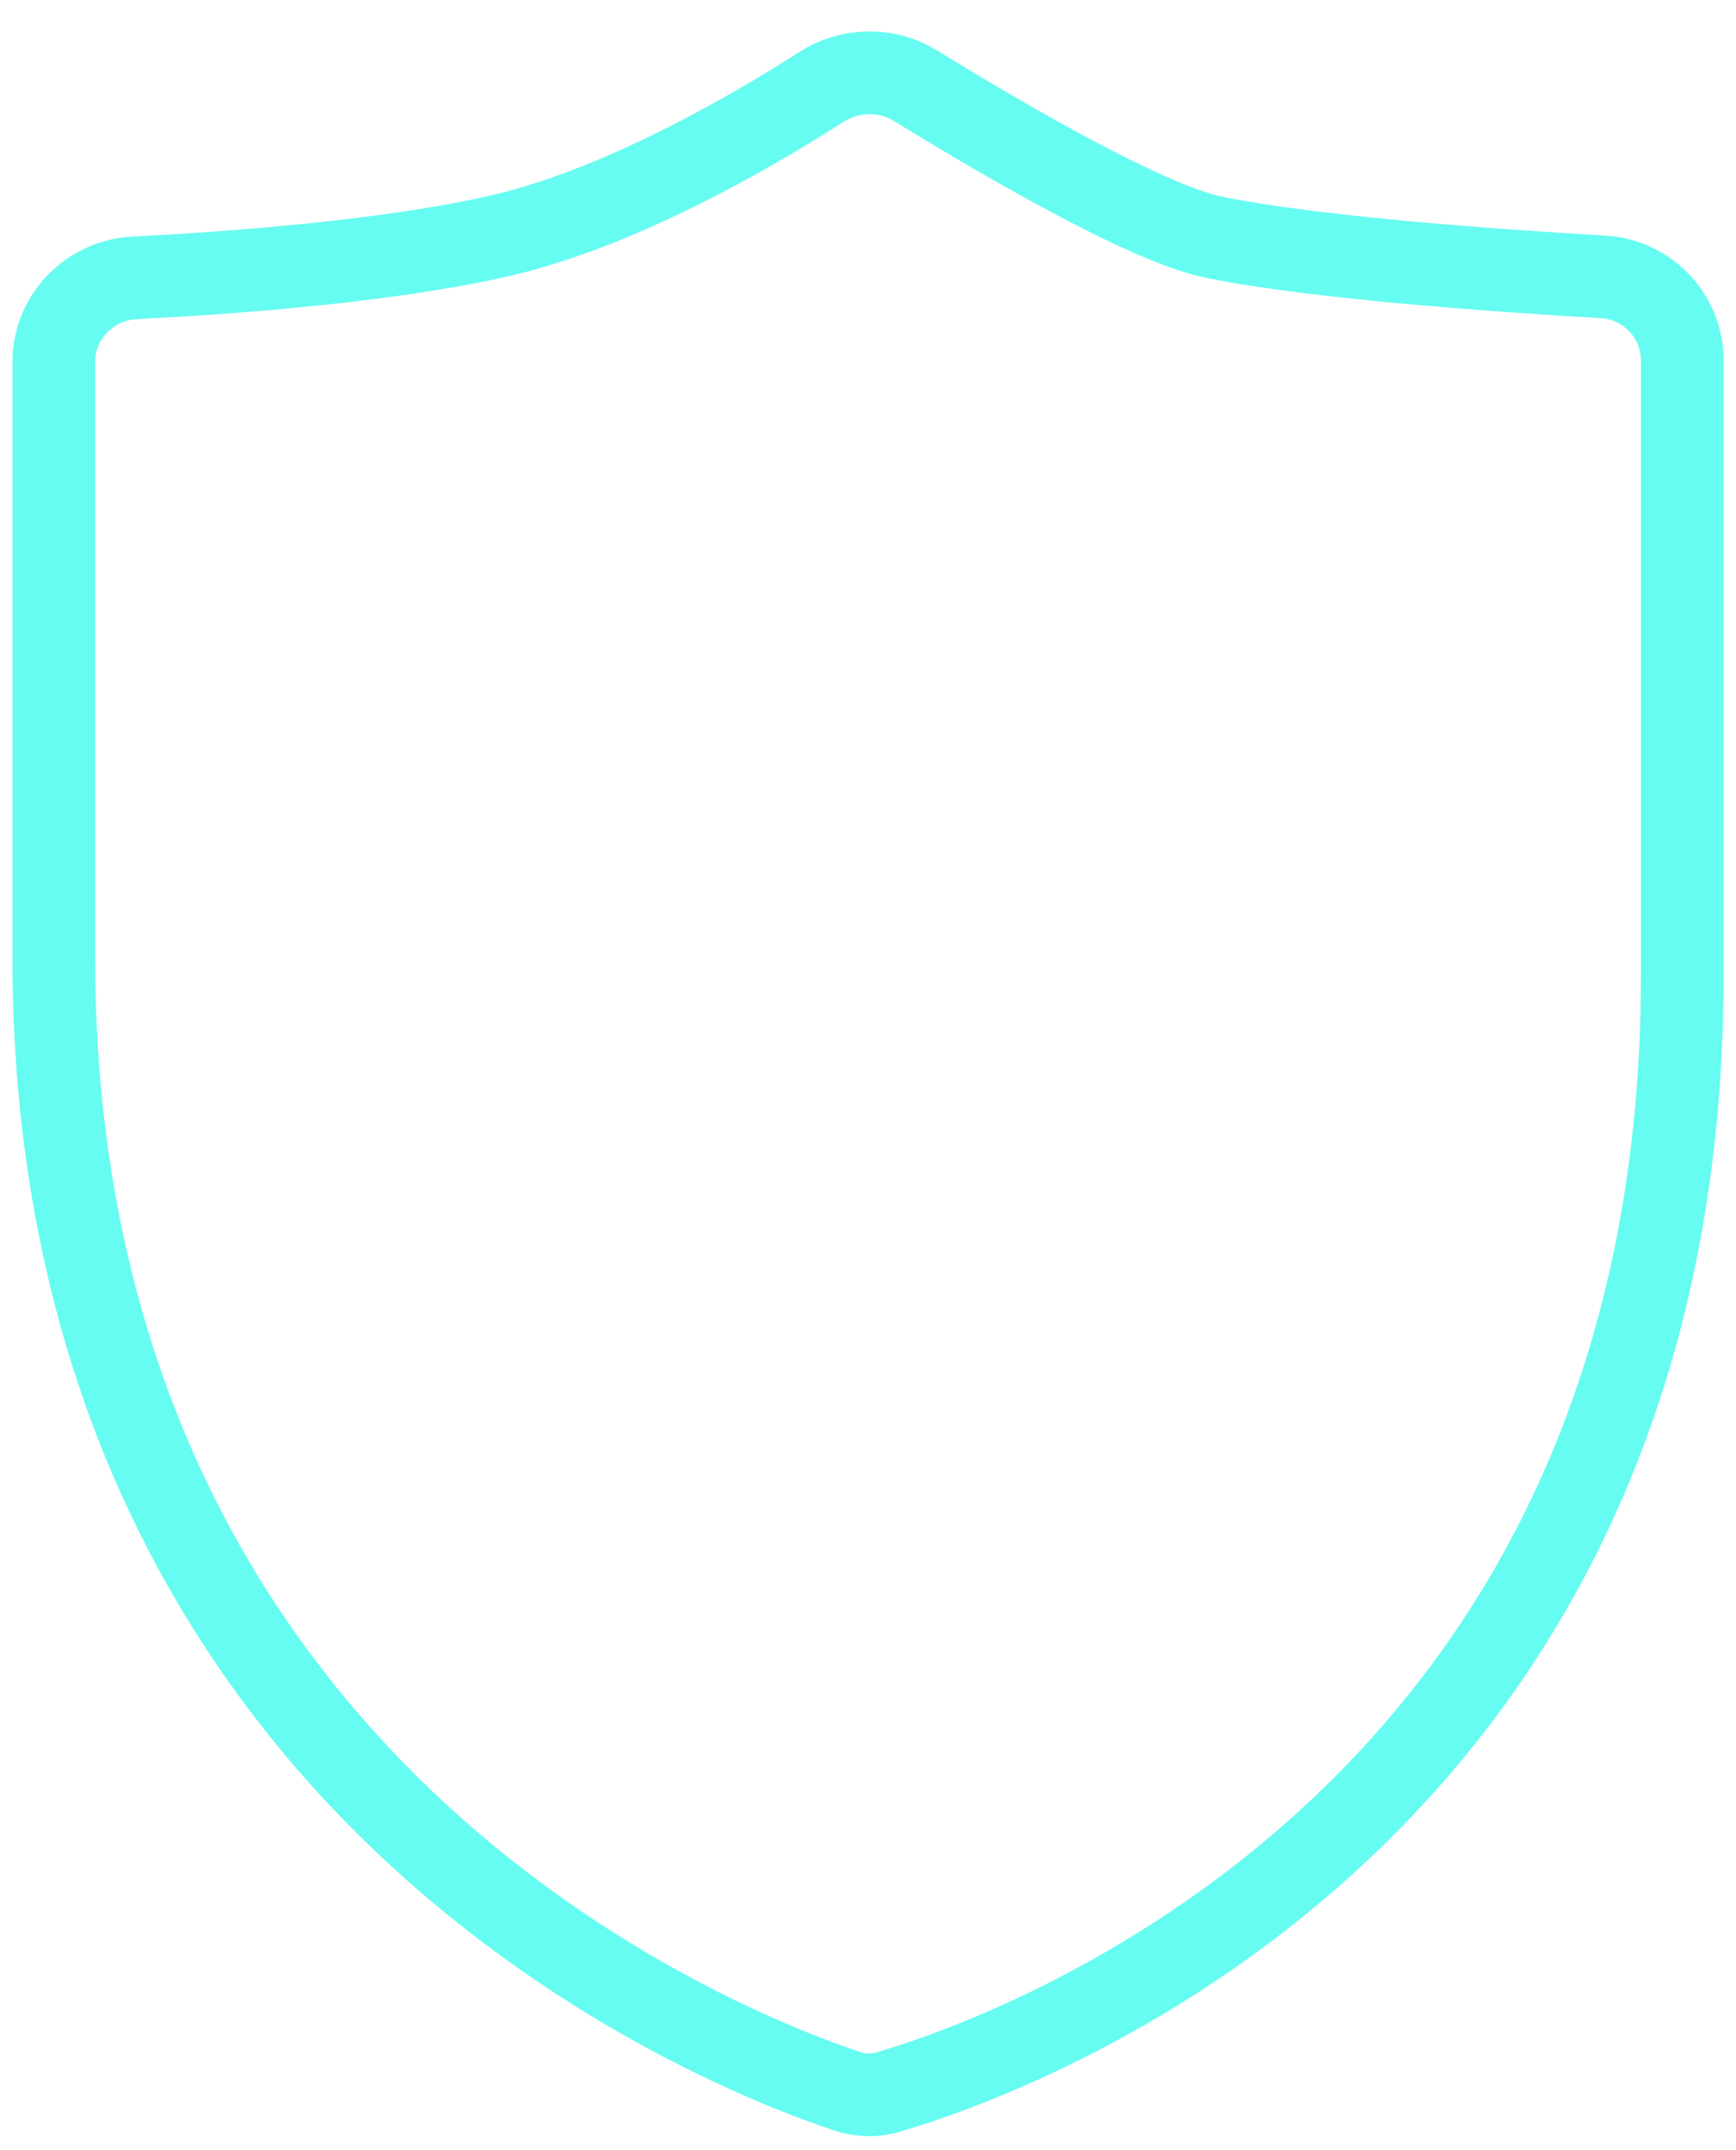 <svg width="42" height="52" viewBox="0 0 42 52" fill="none" xmlns="http://www.w3.org/2000/svg">
<path d="M1.301 8.753C1.301 7.666 2.169 6.776 3.255 6.72C5.502 6.606 9.226 6.338 11.921 5.741C14.894 5.104 18.184 3.184 19.868 2.106C20.56 1.663 21.449 1.641 22.148 2.072C24.036 3.235 27.744 5.424 29.392 5.741C31.775 6.232 36.24 6.548 38.788 6.697C39.856 6.76 40.699 7.642 40.699 8.712V23.604C40.699 44.017 24.518 49.709 21.484 50.596C21.166 50.69 20.83 50.684 20.516 50.58C17.497 49.586 1.301 43.31 1.301 23.146V8.753Z" stroke="#66FCF1" stroke-width="2" stroke-miterlimit="10"/>
</svg>
